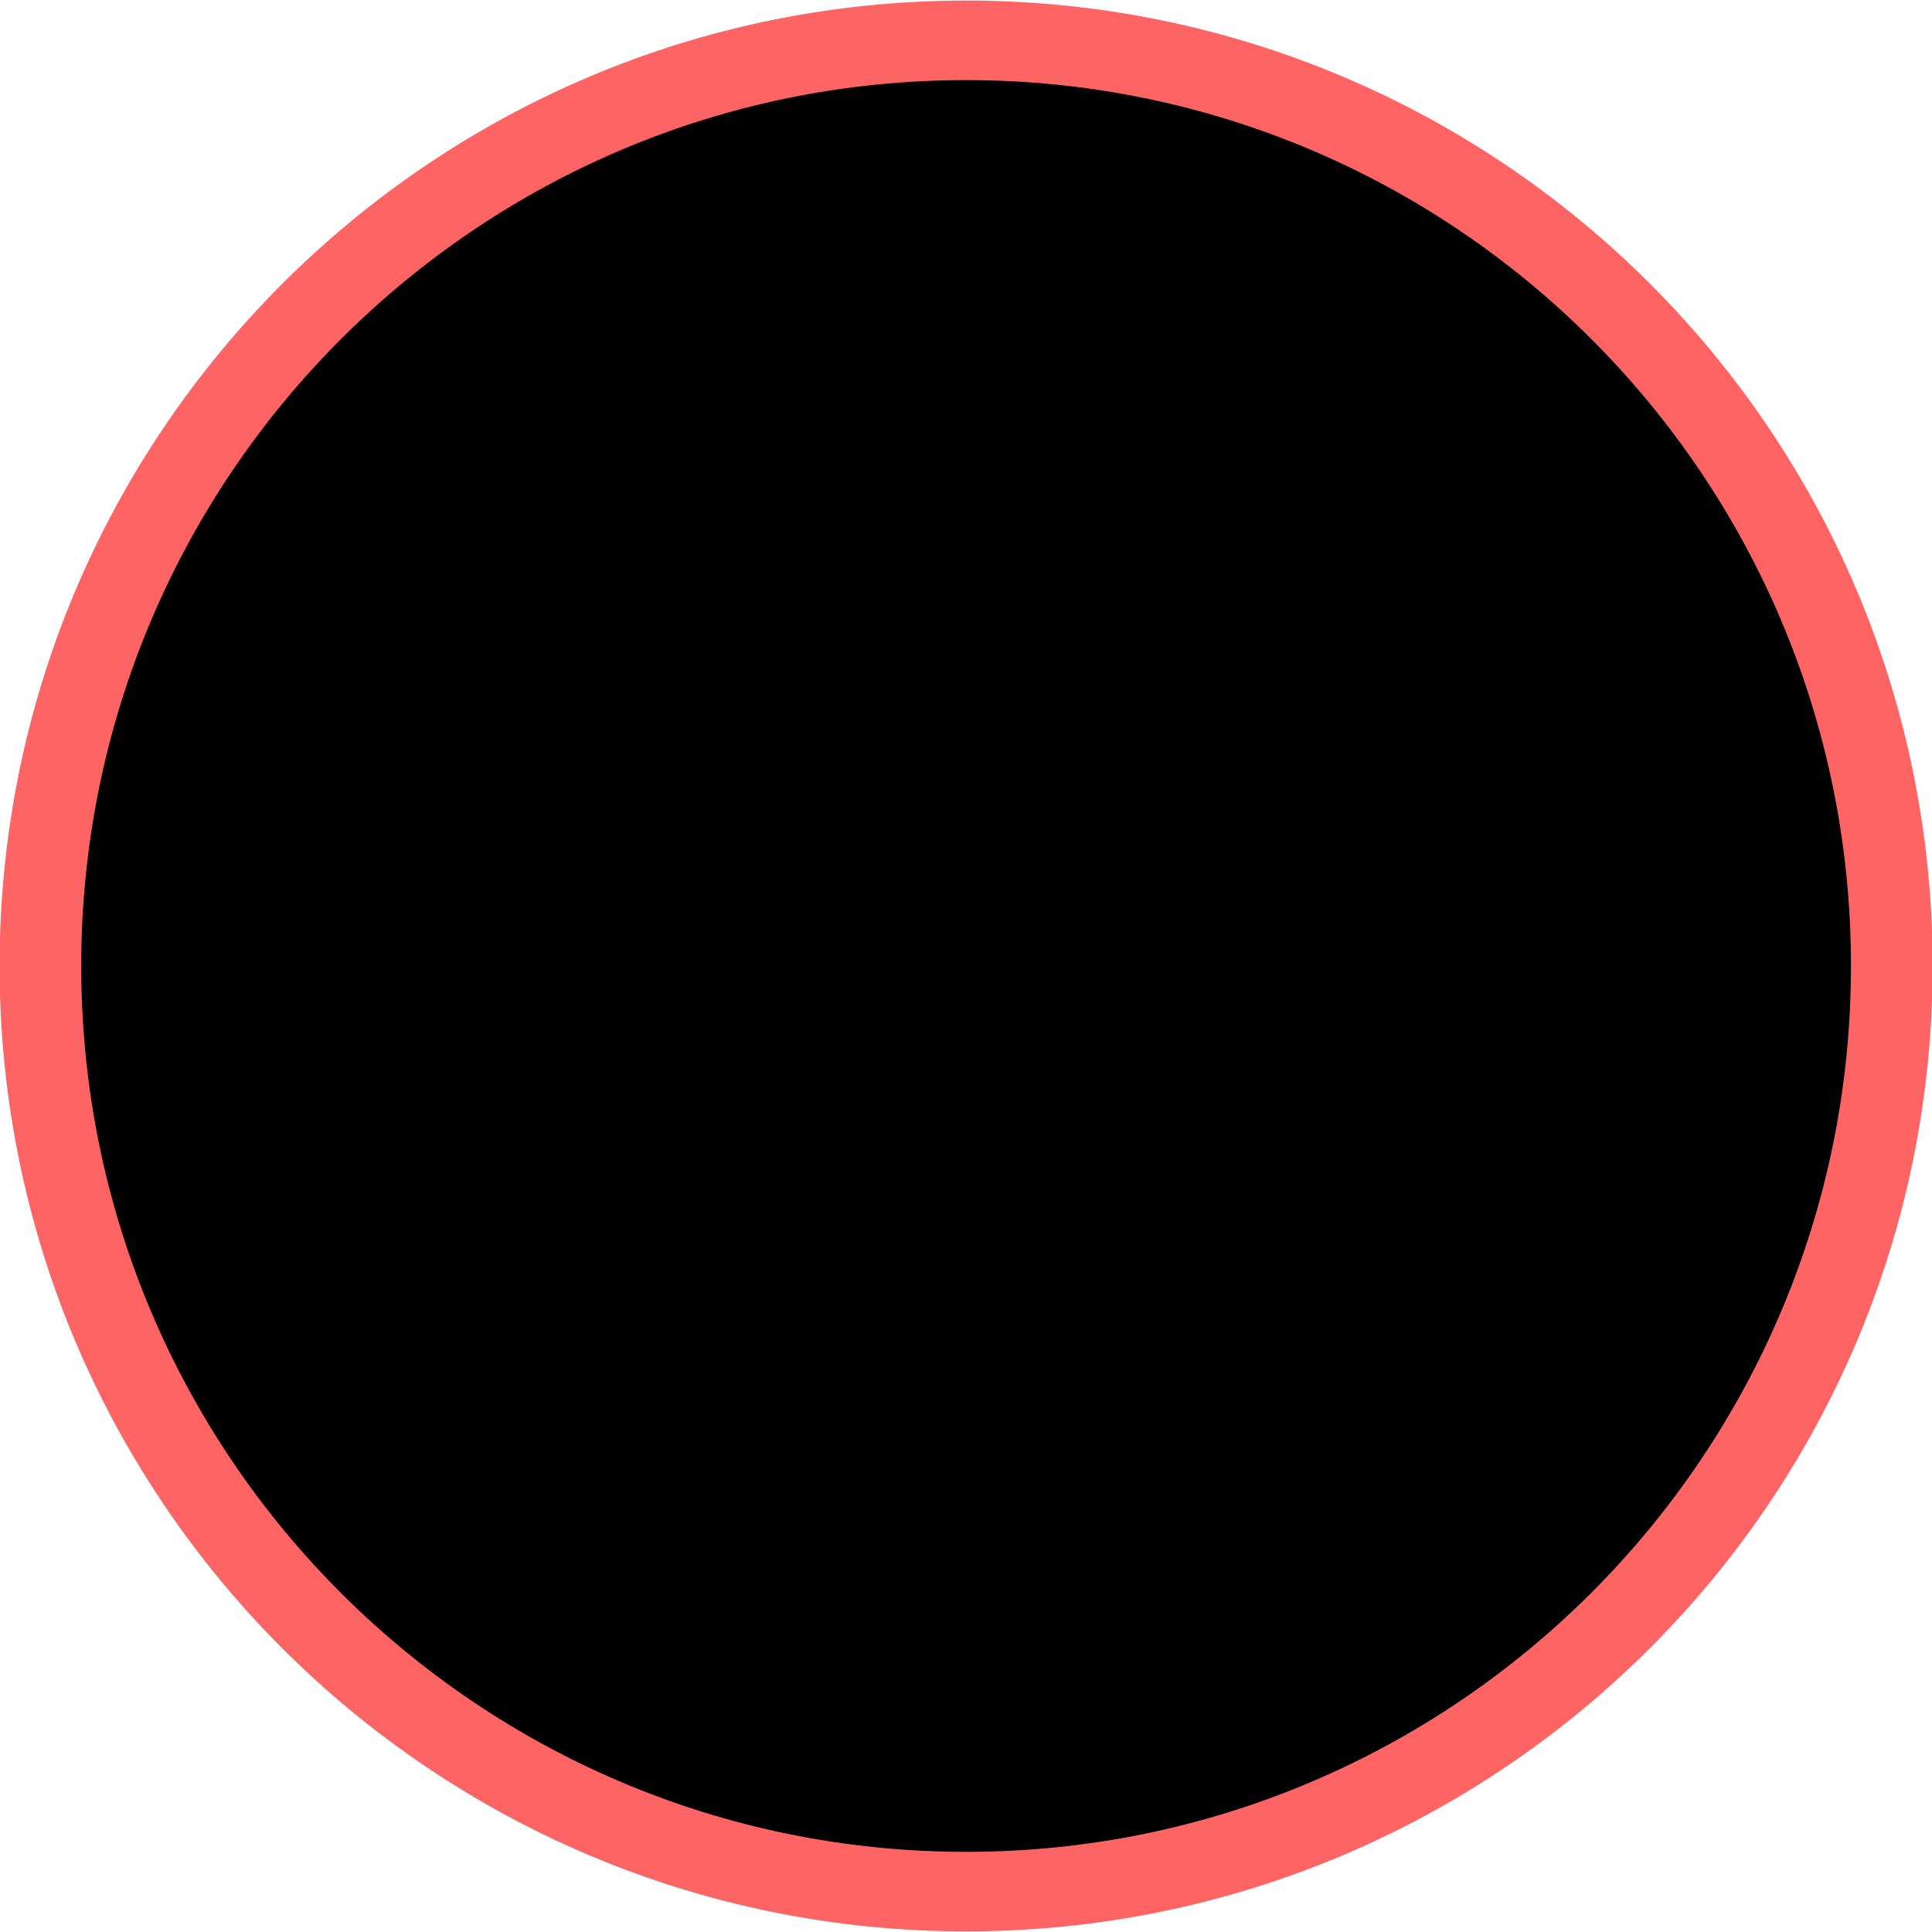<?xml version="1.0" encoding="UTF-8" standalone="no"?>
<!-- Created with Inkscape (http://www.inkscape.org/) -->

<svg
   xmlns:dc="http://purl.org/dc/elements/1.1/"
   xmlns:cc="http://creativecommons.org/ns#"
   xmlns:rdf="http://www.w3.org/1999/02/22-rdf-syntax-ns#"
   xmlns:svg="http://www.w3.org/2000/svg"
   xmlns="http://www.w3.org/2000/svg"
   xmlns:sodipodi="http://sodipodi.sourceforge.net/DTD/sodipodi-0.dtd"
   xmlns:inkscape="http://www.inkscape.org/namespaces/inkscape"
   width="24"
   height="24"
   id="svg2160"
   sodipodi:version="0.32"
   inkscape:version="0.47 r22583"
   sodipodi:docname="AlienDeathBall.svg"
   inkscape:output_extension="org.inkscape.output.svg.inkscape"
   version="1.0"
   inkscape:export-filename="C:\Users\djc\Code\Games\ld18\src\net\noiseinstitute\ld18\AlienDeathBall.png"
   inkscape:export-xdpi="90"
   inkscape:export-ydpi="90">
  <defs
     id="defs2162">
    <inkscape:perspective
       sodipodi:type="inkscape:persp3d"
       inkscape:vp_x="0 : 32 : 1"
       inkscape:vp_y="0 : 1000 : 0"
       inkscape:vp_z="64 : 32 : 1"
       inkscape:persp3d-origin="32 : 21.333333 : 1"
       id="perspective19" />
  </defs>
  <sodipodi:namedview
     id="base"
     pagecolor="#ffffff"
     bordercolor="#666666"
     borderopacity="1.0"
     inkscape:pageopacity="0.0"
     inkscape:pageshadow="2"
     inkscape:zoom="16"
     inkscape:cx="6.778349"
     inkscape:cy="10.1325"
     inkscape:current-layer="layer2"
     showgrid="true"
     inkscape:document-units="px"
     inkscape:grid-bbox="true"
     inkscape:grid-points="true"
     objecttolerance="10000"
     inkscape:window-width="1024"
     inkscape:window-height="693"
     inkscape:window-x="125"
     inkscape:window-y="69"
     inkscape:window-maximized="0" />
  <g
     id="layer1"
     inkscape:label="Guides"
     inkscape:groupmode="layer"
     style="display:none"
     transform="translate(0,8)">
    <rect
       style="opacity:0.5;fill:#ffff00;fill-opacity:1;stroke:none;stroke-width:2;stroke-linecap:round;stroke-miterlimit:4;stroke-dasharray:none;stroke-opacity:1"
       id="rect2169"
       width="64"
       height="40"
       x="0"
       y="0" />
    <rect
       y="-52"
       x="0"
       height="40"
       width="64"
       id="rect2171"
       style="opacity:0.5;fill:#ffff00;fill-opacity:1;stroke:none;stroke-width:2;stroke-linecap:round;stroke-miterlimit:4;stroke-dasharray:none;stroke-opacity:1"
       transform="matrix(0,1,-1,0,0,0)" />
    <rect
       style="opacity:0.5;fill:#00ff00;fill-opacity:1;stroke:none;stroke-width:2;stroke-linecap:round;stroke-miterlimit:4;stroke-dasharray:none;stroke-opacity:1"
       id="rect2175"
       width="40"
       height="14"
       x="12"
       y="40" />
    <rect
       y="40"
       x="20"
       height="24"
       width="24"
       id="rect2177"
       style="opacity:0.5;fill:#00ff00;fill-opacity:1;stroke:none;stroke-width:2;stroke-linecap:round;stroke-miterlimit:4;stroke-dasharray:none;stroke-opacity:1" />
  </g>
  <g
     inkscape:groupmode="layer"
     id="layer3"
     inkscape:label="Background"
     style="display:inline"
     transform="translate(0,8)" />
  <g
     inkscape:groupmode="layer"
     id="layer4"
     inkscape:label="Vector blurs"
     transform="translate(0,8)" />
  <g
     inkscape:groupmode="layer"
     id="layer2"
     inkscape:label="Vectors"
     style="display:inline"
     transform="translate(0,8)">
    <path
       sodipodi:type="arc"
       style="opacity:1;fill:#000000;fill-opacity:1;stroke:#ff6464;stroke-width:0.243;stroke-miterlimit:4;stroke-dasharray:none;stroke-opacity:1"
       id="path2397"
       sodipodi:cx="3.242938"
       sodipodi:cy="6.3443351"
       sodipodi:rx="2.7552781"
       sodipodi:ry="2.8284271"
       d="m 5.998,6.344 c 0,1.562 -1.234,2.828 -2.755,2.828 -1.522,0 -2.755,-1.266 -2.755,-2.828 0,-1.562 1.234,-2.828 2.755,-2.828 1.522,0 2.755,1.266 2.755,2.828 z"
       transform="matrix(4.174,0,0,4.066,-1.535,-21.795)" />
  </g>
</svg>
